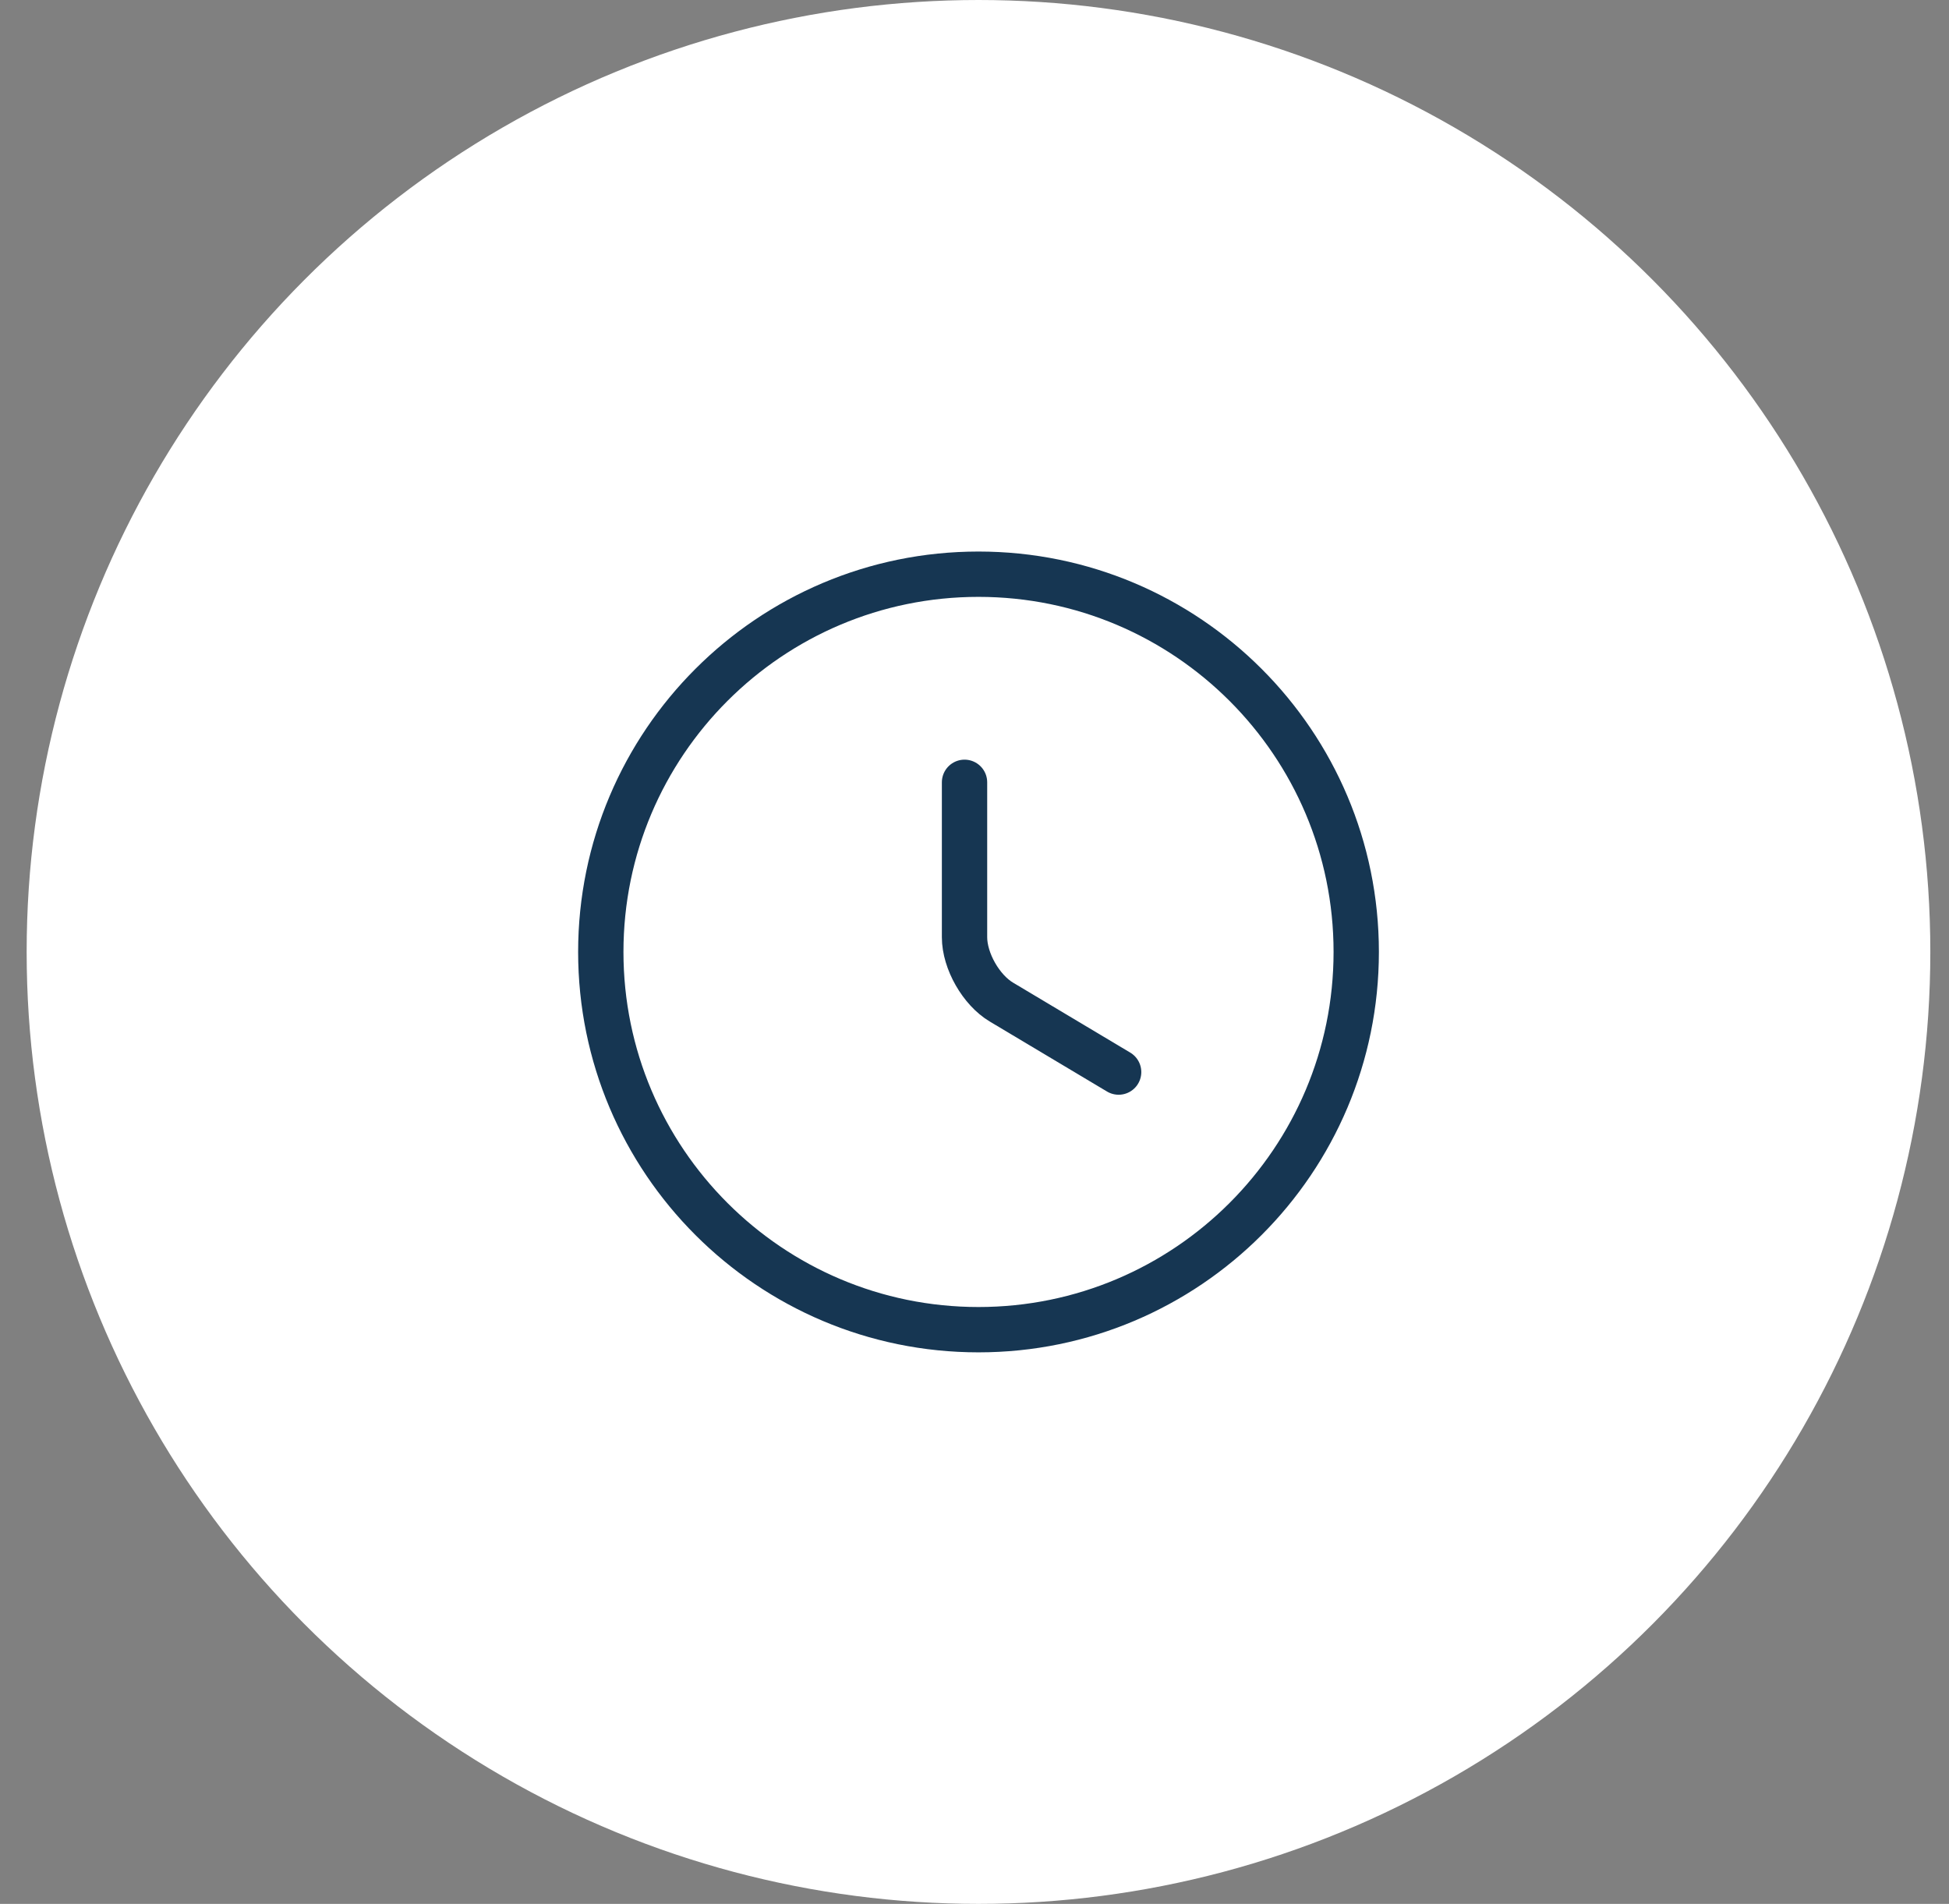 <svg width="43" height="42" viewBox="0 0 43 42" fill="none" xmlns="http://www.w3.org/2000/svg">
<rect x="0" y="0" width="43" height="42" fill="#808080" stroke="none"/>
<circle cx="21.588" cy="21" r="21" fill="white"/>
<path d="M29.922 21C29.922 25.6 26.189 29.333 21.588 29.333C16.988 29.333 13.255 25.6 13.255 21C13.255 16.4 16.988 12.667 21.588 12.667C26.189 12.667 29.922 16.4 29.922 21Z" stroke="#163652" stroke-linecap="round" stroke-linejoin="round"/>
<path d="M24.68 23.65L22.097 22.108C21.647 21.842 21.28 21.2 21.28 20.675V17.258" stroke="#163652" stroke-linecap="round" stroke-linejoin="round"/>
</svg>
